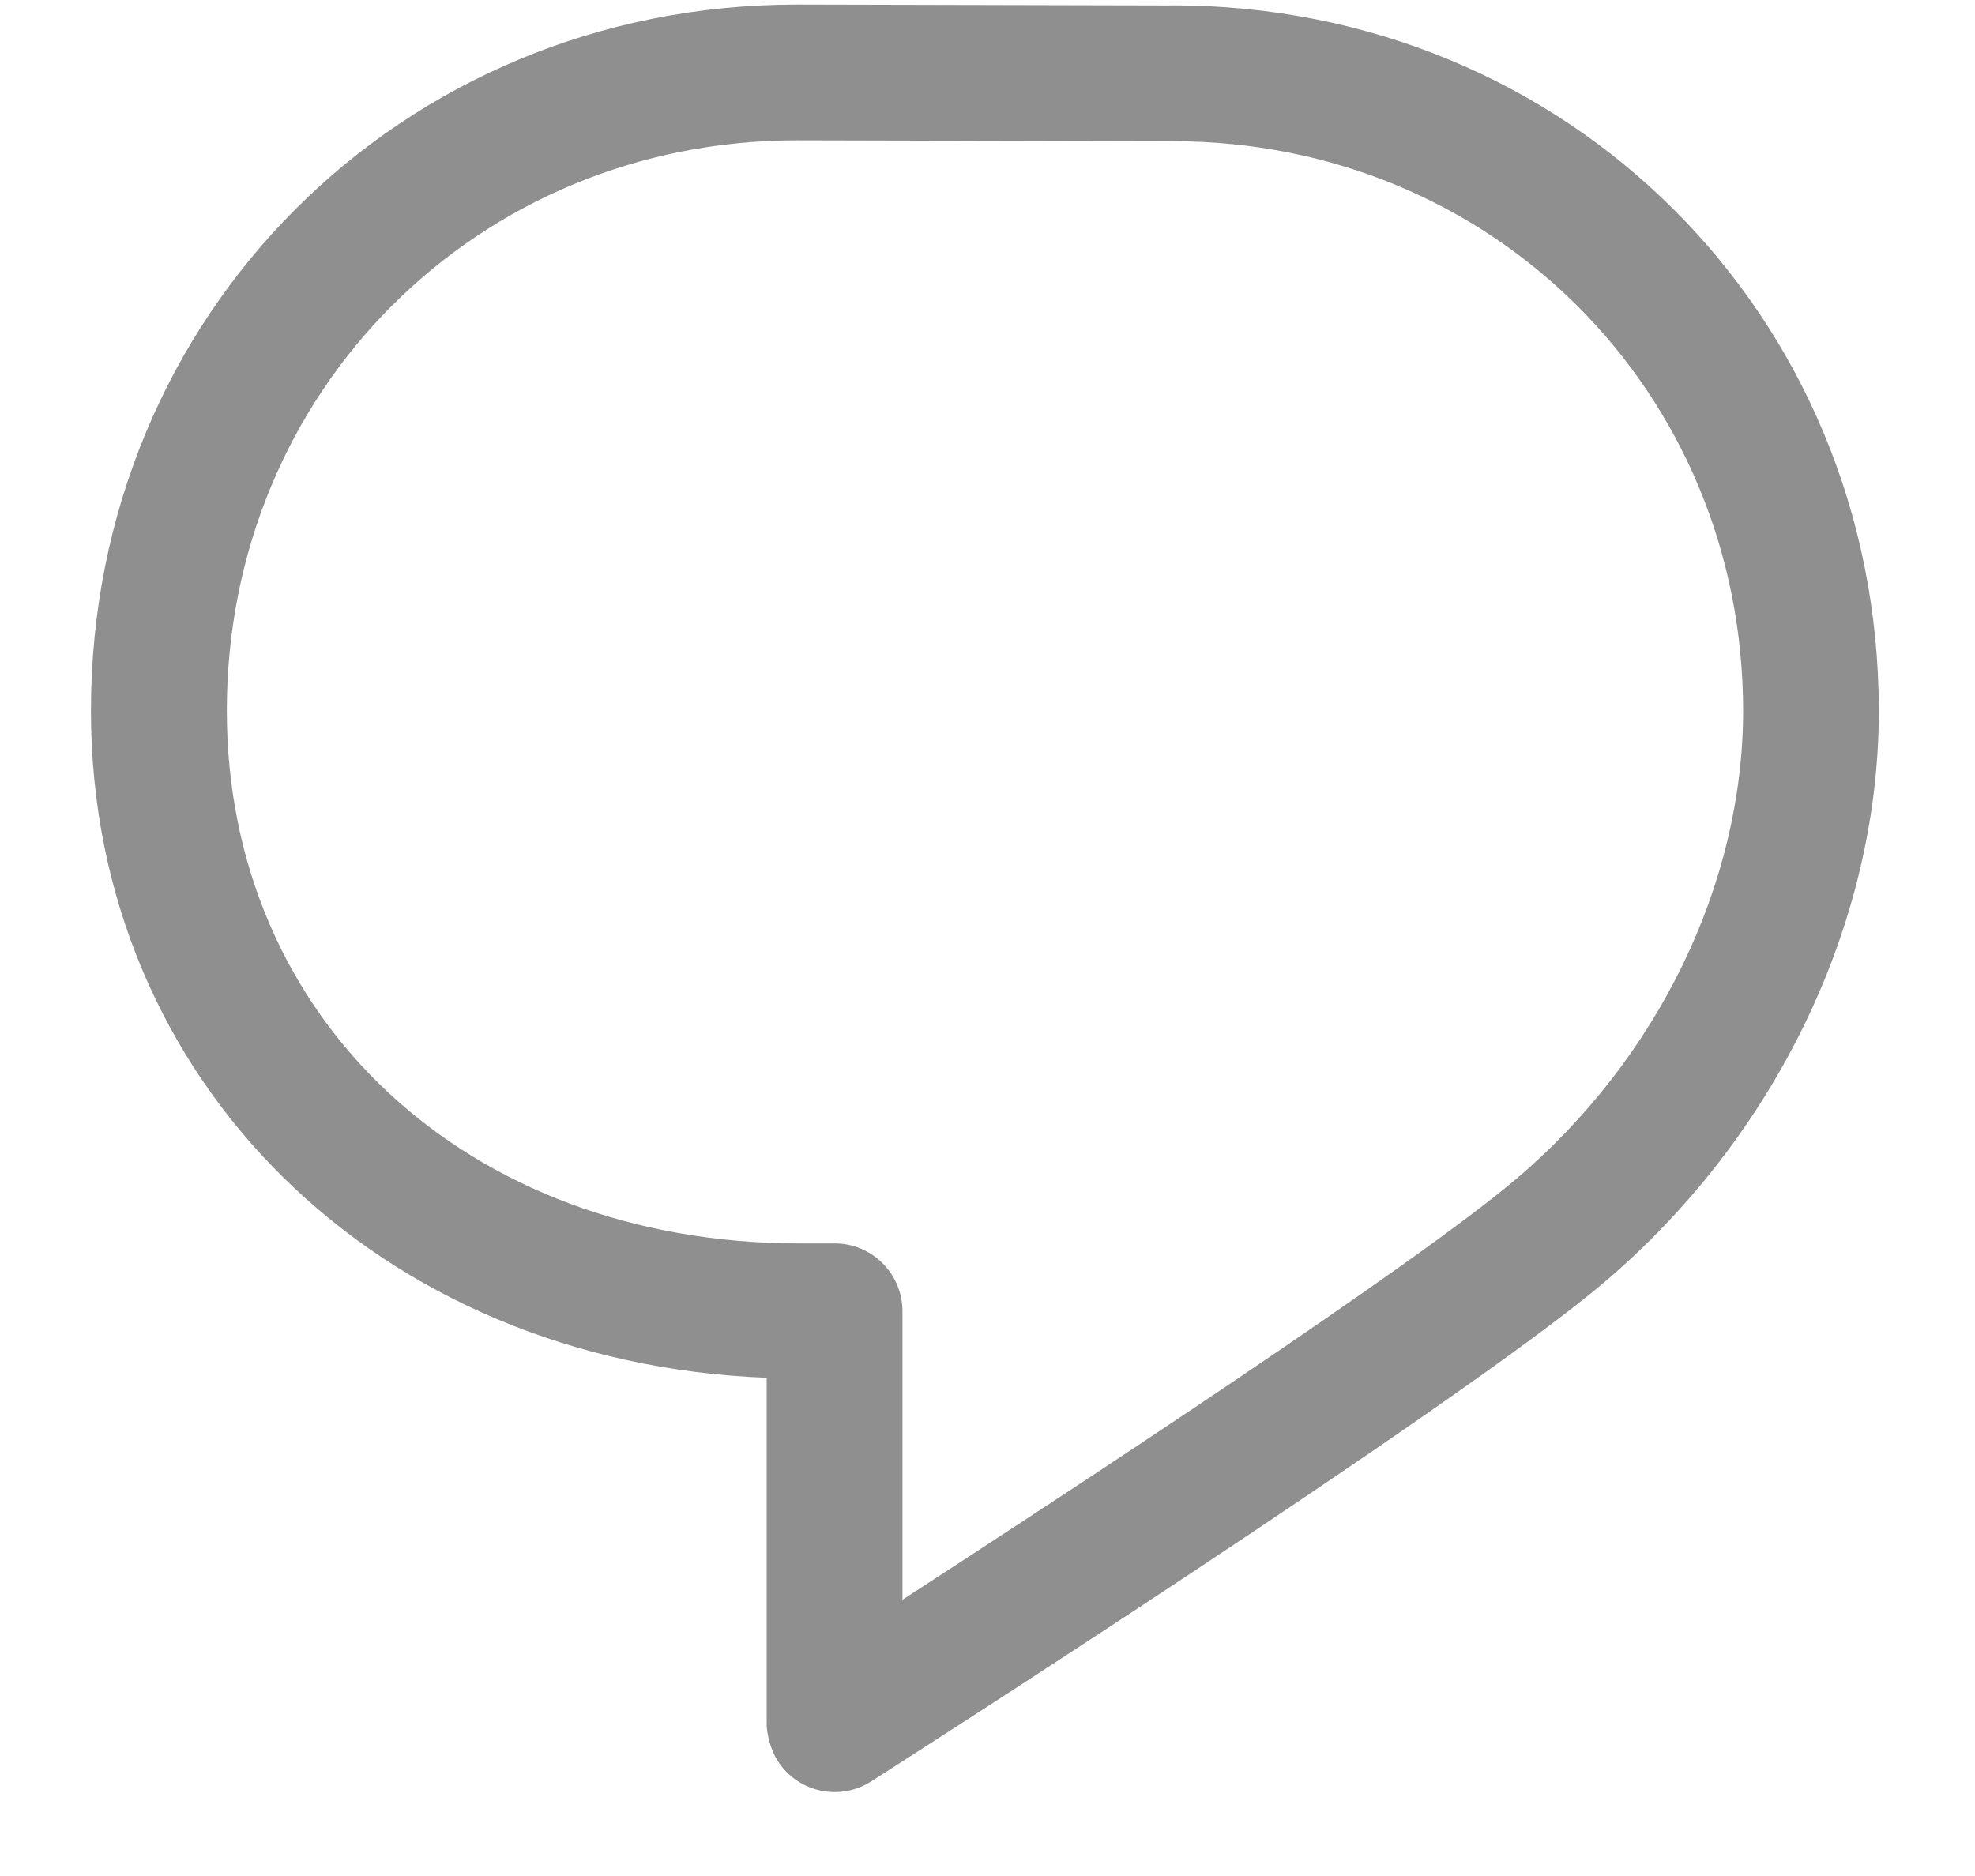 <svg width="20" height="19" viewBox="0 0 20 19" fill="none" xmlns="http://www.w3.org/2000/svg">
<path d="M11.876 0.055L8.073 0.046H8.071C4.062 0.046 0.921 3.187 0.921 7.198C0.921 10.954 3.842 13.803 7.764 13.954V17.463C7.764 17.562 7.805 17.725 7.874 17.832C8.004 18.038 8.226 18.15 8.454 18.15C8.58 18.15 8.708 18.115 8.822 18.042C9.064 17.888 14.756 14.247 16.236 12.995C17.98 11.519 19.023 9.356 19.026 7.209V7.193C19.02 3.19 15.881 0.055 11.876 0.054V0.055ZM15.347 11.946C14.307 12.826 10.89 15.067 9.139 16.202V13.281C9.139 12.901 8.832 12.593 8.452 12.593H8.089C4.734 12.593 2.297 10.324 2.297 7.198C2.297 3.958 4.835 1.421 8.072 1.421L11.874 1.43H11.876C15.113 1.43 17.651 3.966 17.652 7.201C17.65 8.952 16.789 10.725 15.348 11.946H15.347Z" fill="#8F8F8F"/>
</svg>
